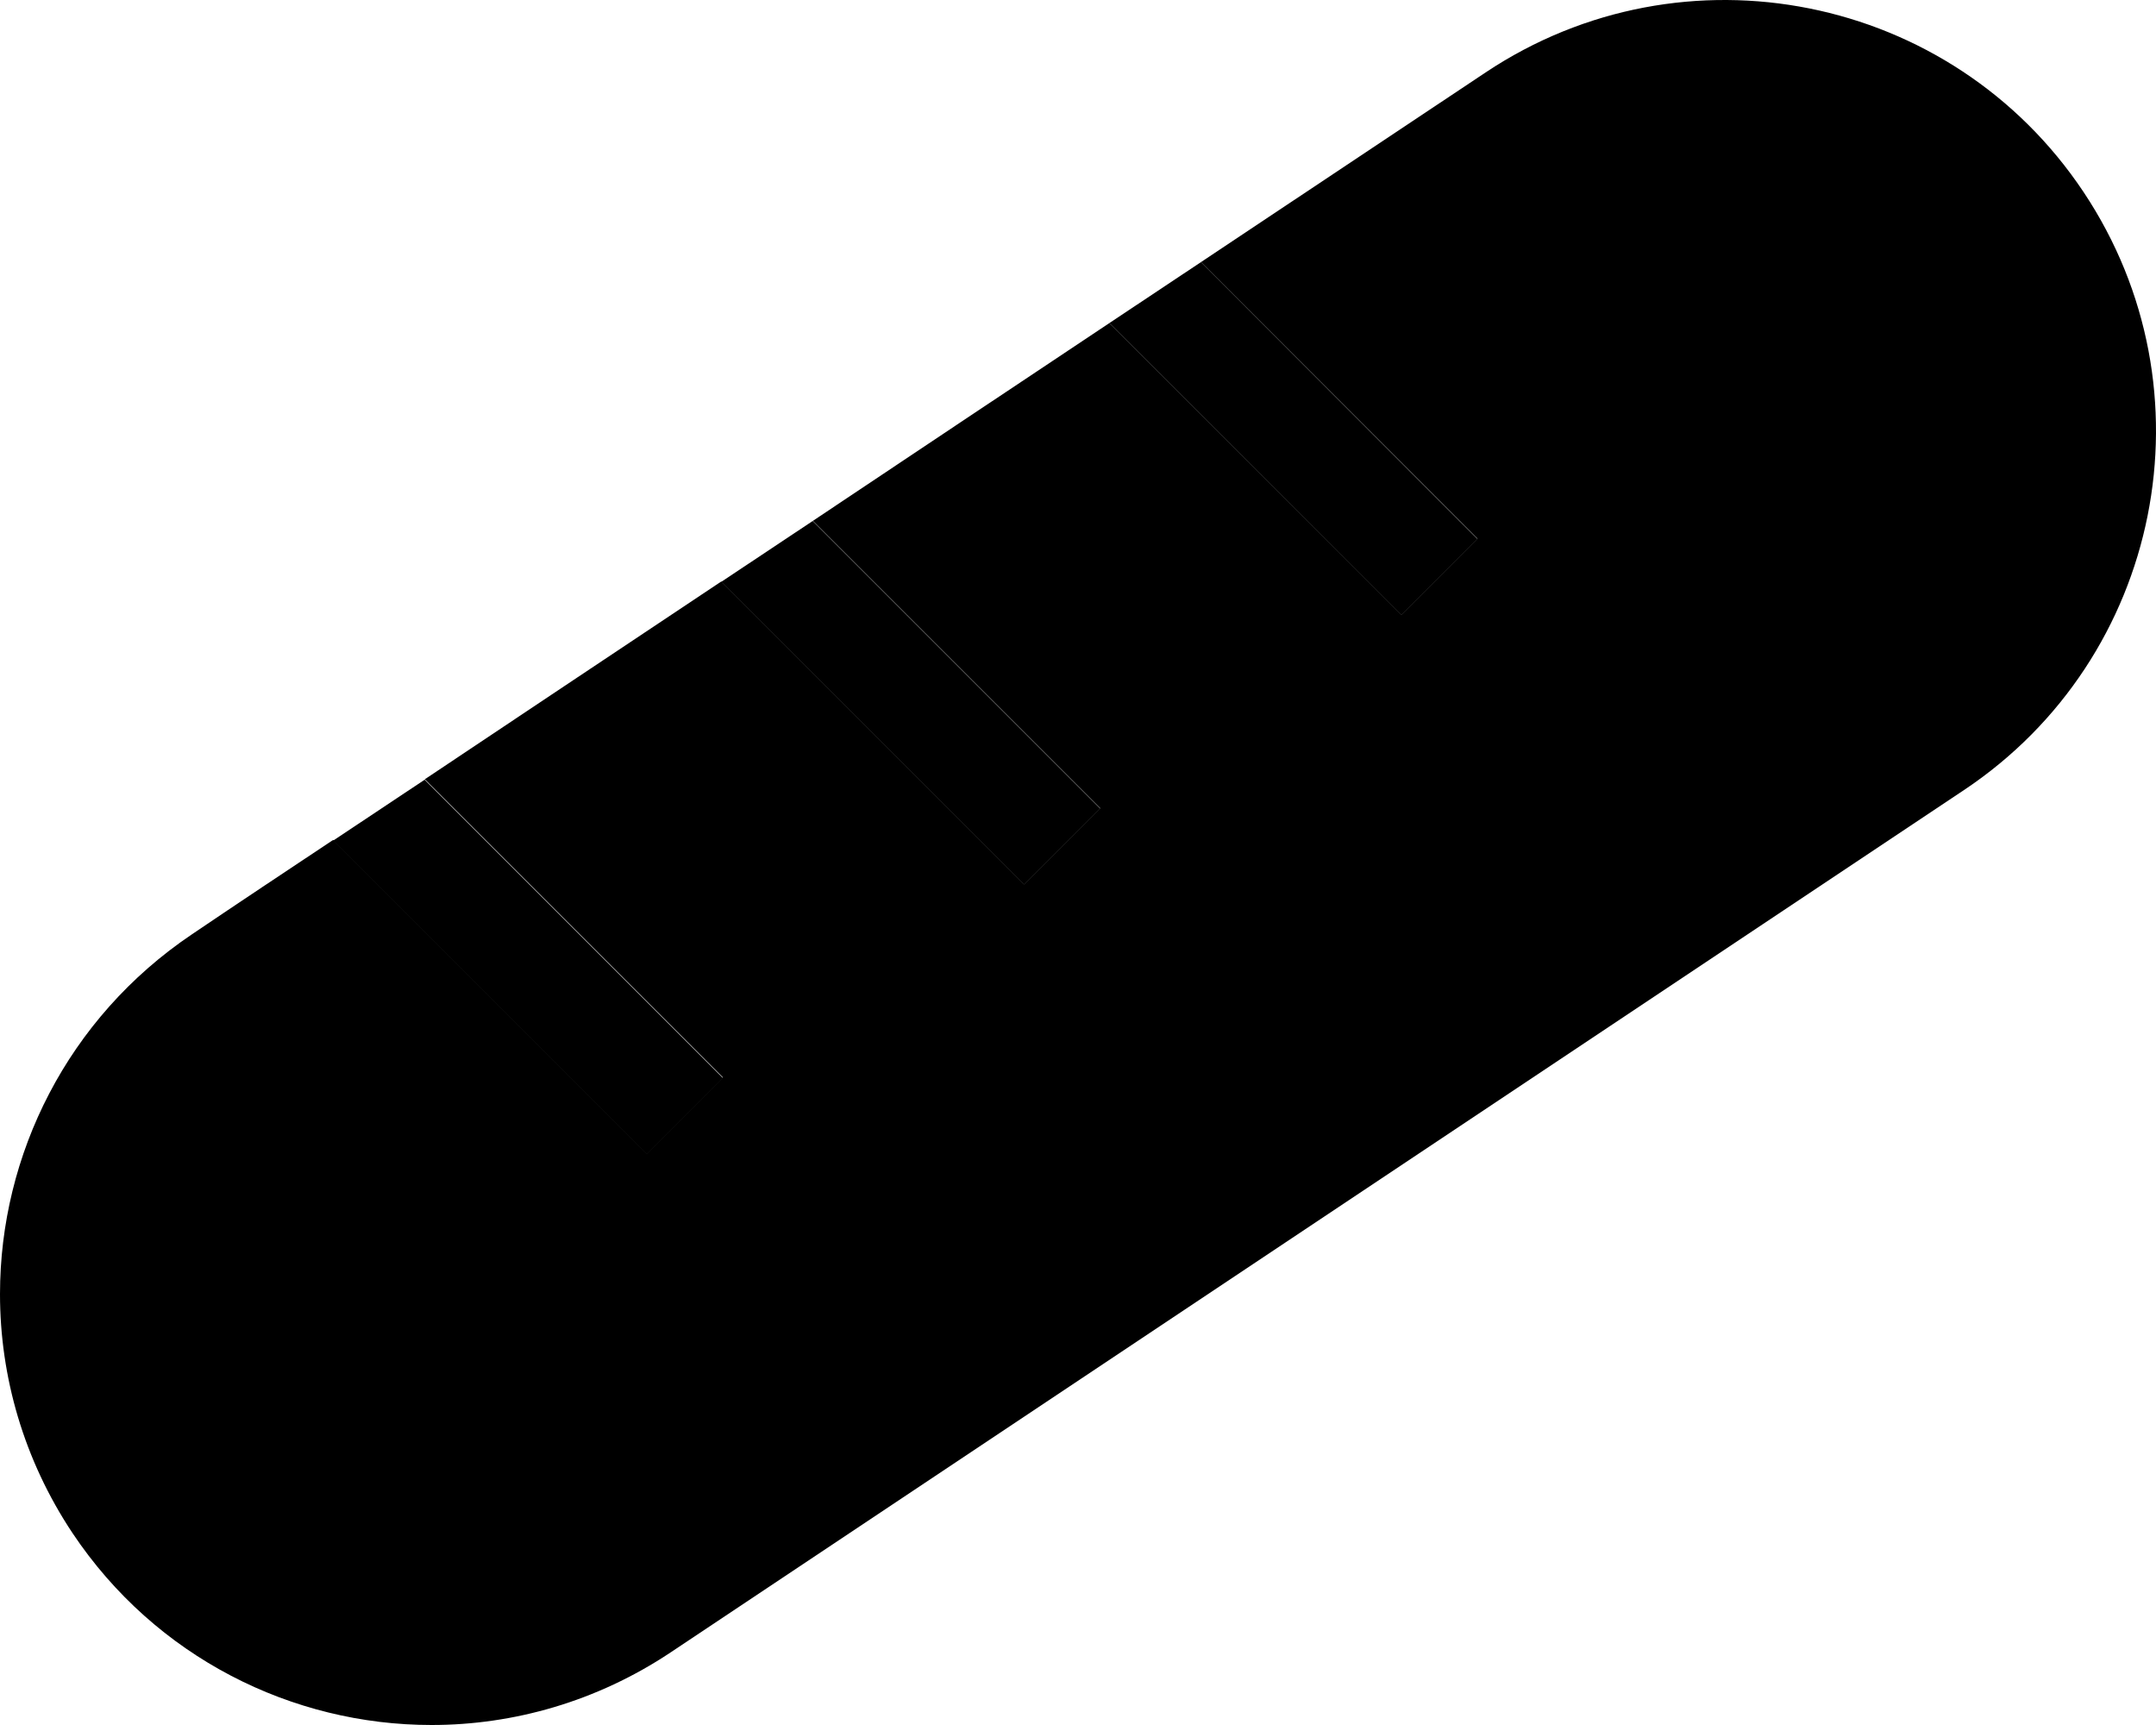 <svg xmlns="http://www.w3.org/2000/svg" viewBox="0 0 640 512"><path class="pr-icon-duotone-secondary" d="M0 384.1c0 24.4 7 49.1 21.5 70.9c24.7 37 65.3 57 106.6 57c24.4 0 49.1-7 70.9-21.5l384-256c58.8-39.2 74.7-118.7 35.5-177.5S499.8-17.7 441 21.5L356.5 77.8c23.6 23.6 47.2 47.2 70.8 70.8c3.8 3.8 7.5 7.5 11.3 11.3c-7.5 7.5-15.1 15.1-22.6 22.6c-3.8-3.8-7.5-7.5-11.3-11.3L329.3 95.9c-29.4 19.6-58.7 39.1-88 58.7c24.7 24.7 49.4 49.4 74 74c3.8 3.8 7.5 7.5 11.3 11.3c-7.5 7.5-15.1 15.1-22.6 22.6l-11.3-11.3-78.6-78.6c-29.4 19.6-58.7 39.1-88 58.7c25.8 25.8 51.5 51.5 77.2 77.2c3.8 3.8 7.5 7.5 11.3 11.3c-7.5 7.5-15.1 15.1-22.6 22.6l-11.3-11.3c-27.3-27.3-54.5-54.5-81.8-81.8c-14 9.3-28 18.6-41.9 28C20 302.2 0 342.8 0 384.1z"/><path class="pr-icon-duotone-primary" d="M356.5 77.8L329.3 95.9l75.4 75.4L416 182.6 438.6 160l-11.3-11.3L356.5 77.8zM126.1 231.4L98.9 249.5l81.8 81.8L192 342.6 214.6 320l-11.3-11.3-77.2-77.2zm115.2-76.8l-27.2 18.1 78.6 78.6L304 262.6 326.6 240l-11.3-11.3-74-74z"/></svg>